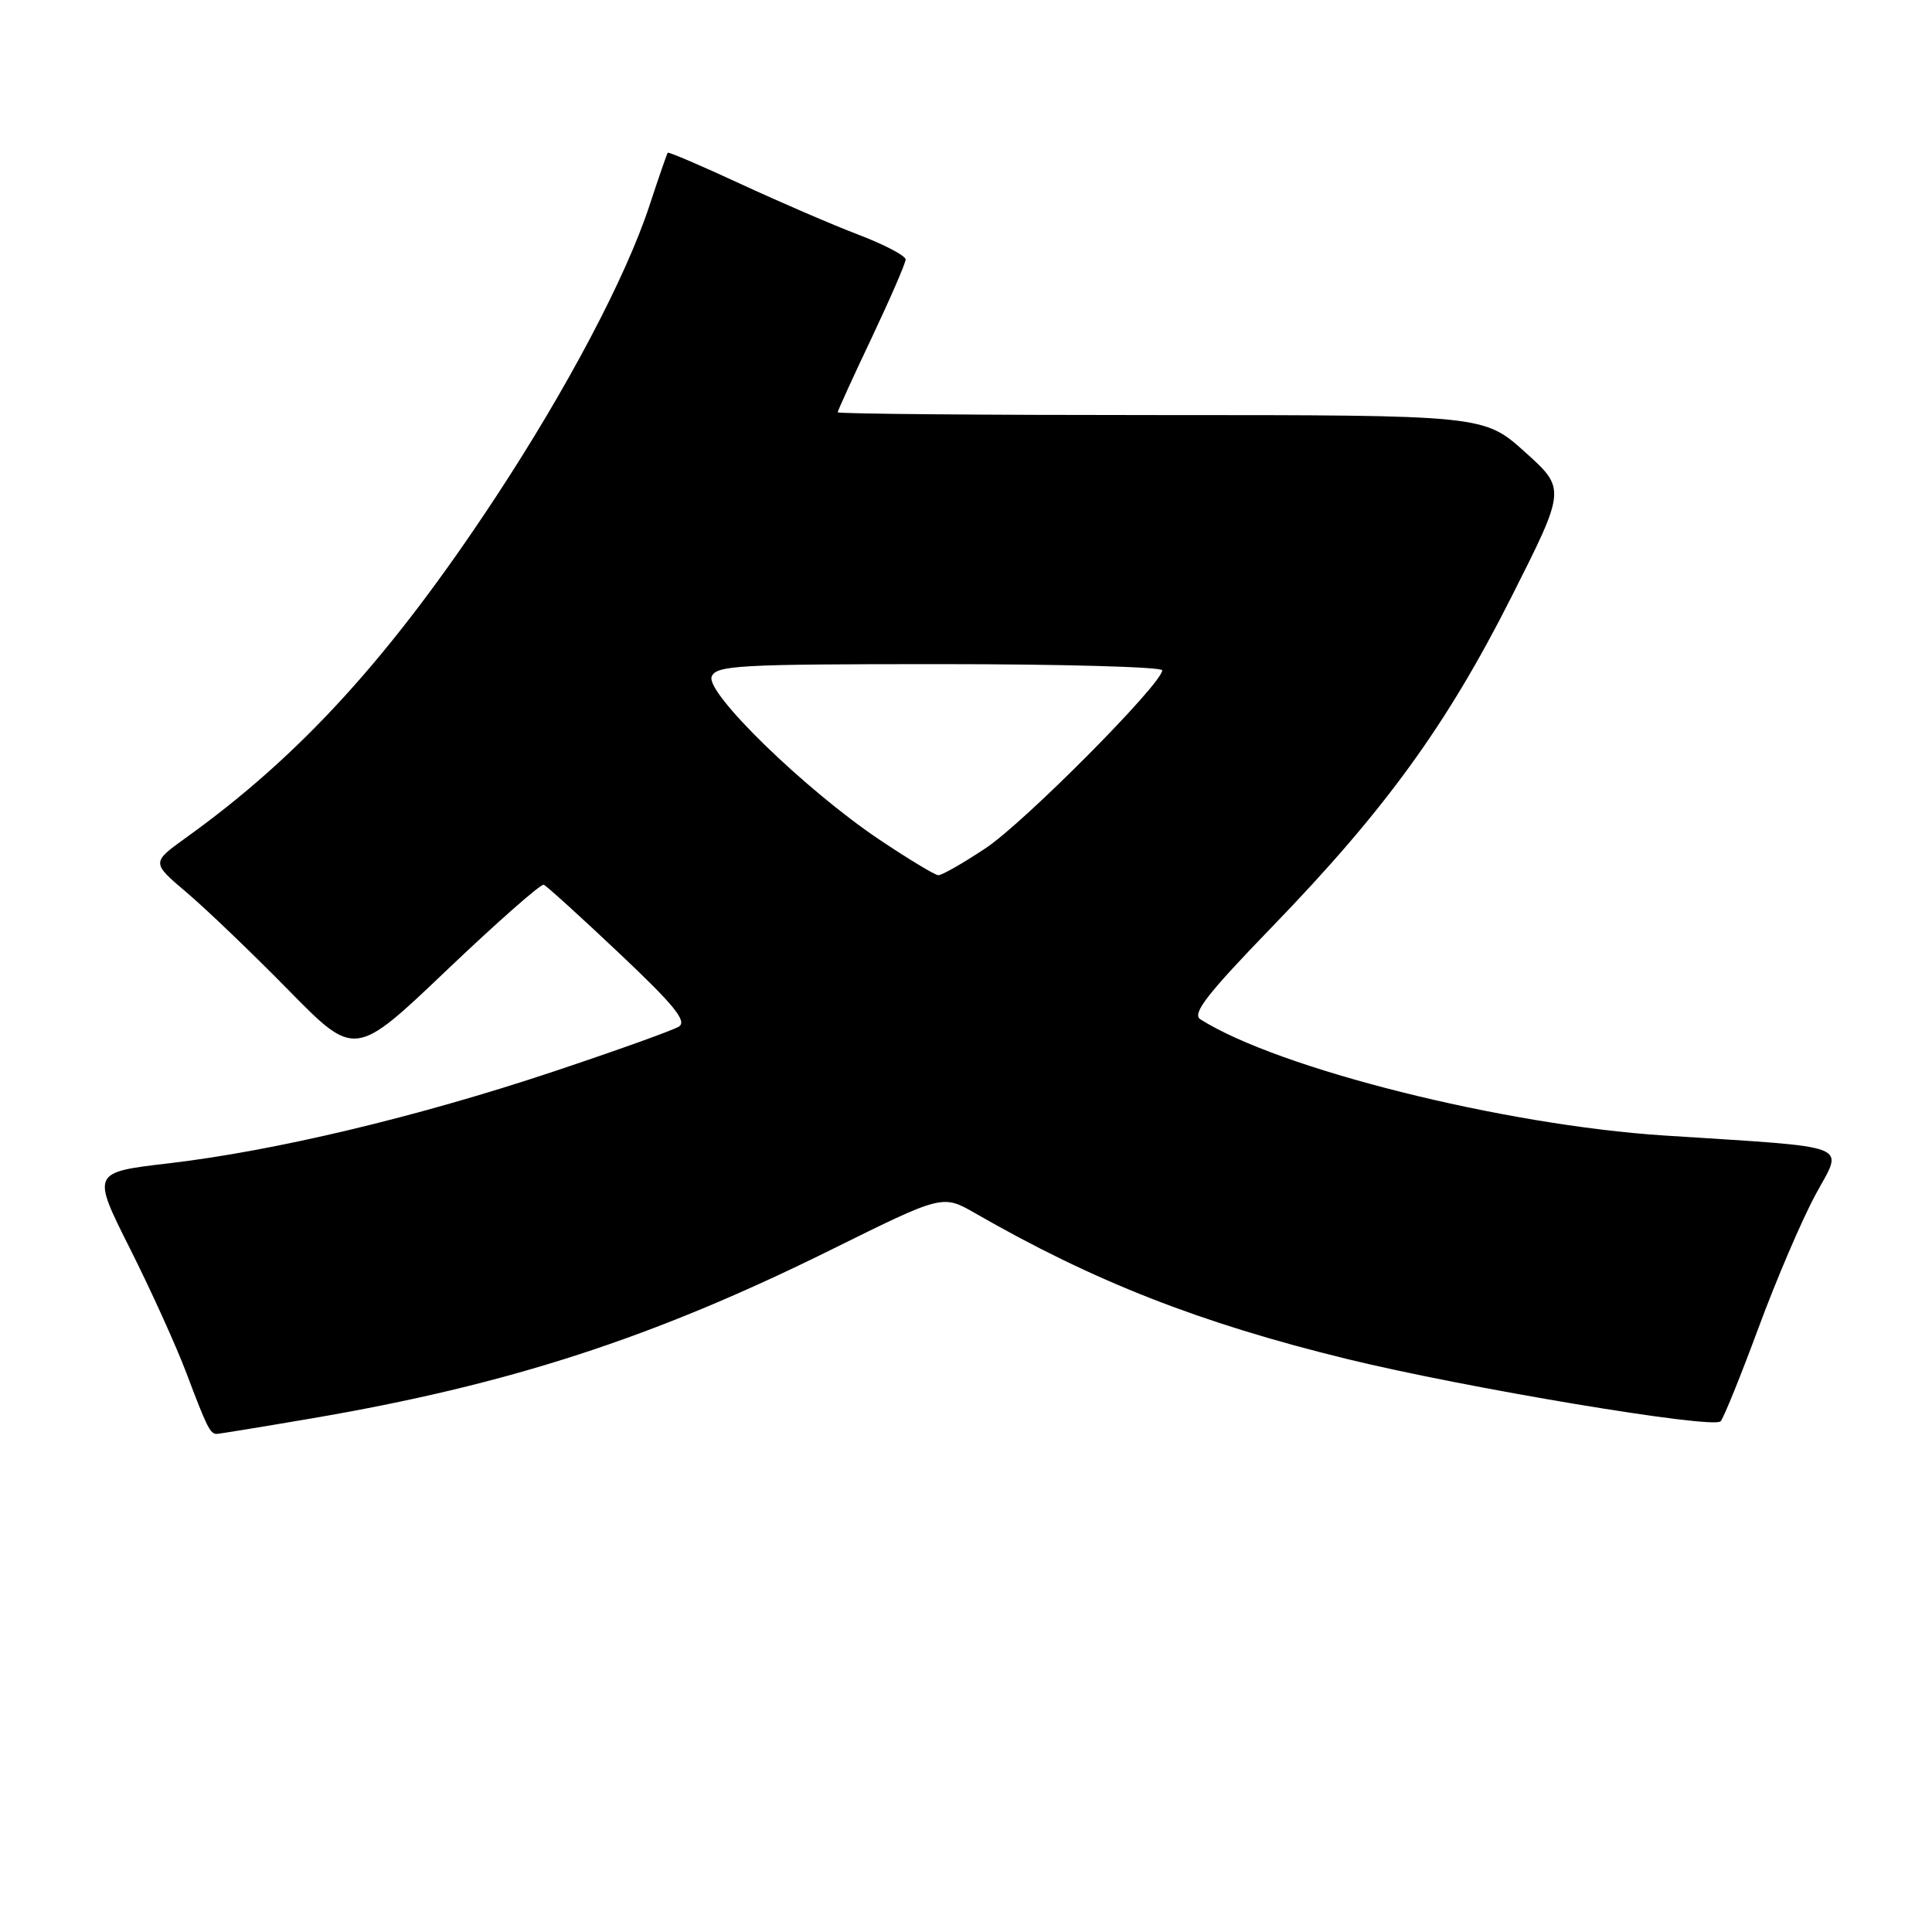 <?xml version="1.0" encoding="UTF-8" standalone="no"?>
<!DOCTYPE svg PUBLIC "-//W3C//DTD SVG 1.1//EN" "http://www.w3.org/Graphics/SVG/1.1/DTD/svg11.dtd" >
<svg xmlns="http://www.w3.org/2000/svg" xmlns:xlink="http://www.w3.org/1999/xlink" version="1.1" viewBox="0 0 256 256">
 <g >
 <path fill="currentColor"
d=" M 41.21 187.96 C 67.44 183.49 86.52 177.29 110.20 165.56 C 124.90 158.28 124.90 158.28 129.20 160.75 C 144.94 169.80 158.94 175.29 178.47 180.07 C 194.18 183.91 227.02 189.40 227.99 188.33 C 228.40 187.88 230.65 182.32 232.99 176.00 C 235.32 169.68 238.72 161.72 240.55 158.33 C 244.27 151.42 246.05 152.12 220.50 150.46 C 199.19 149.08 169.33 141.59 159.05 135.06 C 157.91 134.33 159.94 131.72 168.55 122.82 C 183.50 107.37 191.69 96.09 200.25 79.14 C 207.50 64.78 207.50 64.78 202.06 59.89 C 196.62 55.00 196.62 55.00 153.81 55.00 C 130.26 55.00 111.00 54.84 111.00 54.63 C 111.00 54.43 113.02 49.99 115.50 44.77 C 117.97 39.54 120.00 34.87 120.00 34.38 C 120.00 33.89 117.19 32.41 113.75 31.10 C 110.31 29.79 103.27 26.75 98.09 24.35 C 92.91 21.95 88.59 20.10 88.48 20.24 C 88.36 20.38 87.28 23.53 86.06 27.23 C 82.92 36.78 75.17 51.46 65.60 66.00 C 51.78 86.98 39.86 100.08 24.63 111.01 C 20.06 114.30 20.06 114.30 24.78 118.30 C 27.38 120.51 33.44 126.32 38.26 131.23 C 47.03 140.15 47.03 140.15 59.20 128.55 C 65.89 122.18 71.68 117.08 72.05 117.23 C 72.42 117.38 76.93 121.47 82.06 126.32 C 89.34 133.19 91.08 135.33 89.95 136.03 C 89.15 136.53 81.66 139.21 73.30 142.00 C 55.27 148.01 36.37 152.51 22.33 154.15 C 12.15 155.34 12.15 155.34 17.21 165.42 C 20.00 170.96 23.37 178.41 24.71 181.96 C 27.39 189.08 27.85 190.00 28.70 190.00 C 29.02 190.00 34.65 189.08 41.21 187.96 Z  M 116.50 111.24 C 106.68 104.64 93.48 91.81 94.30 89.66 C 94.87 88.16 97.86 88.00 124.47 88.00 C 140.71 88.00 154.00 88.37 154.00 88.82 C 154.00 90.58 135.73 108.99 130.60 112.39 C 127.61 114.38 124.79 115.99 124.33 115.97 C 123.87 115.95 120.35 113.82 116.50 111.24 Z "/>
</g>
</svg>